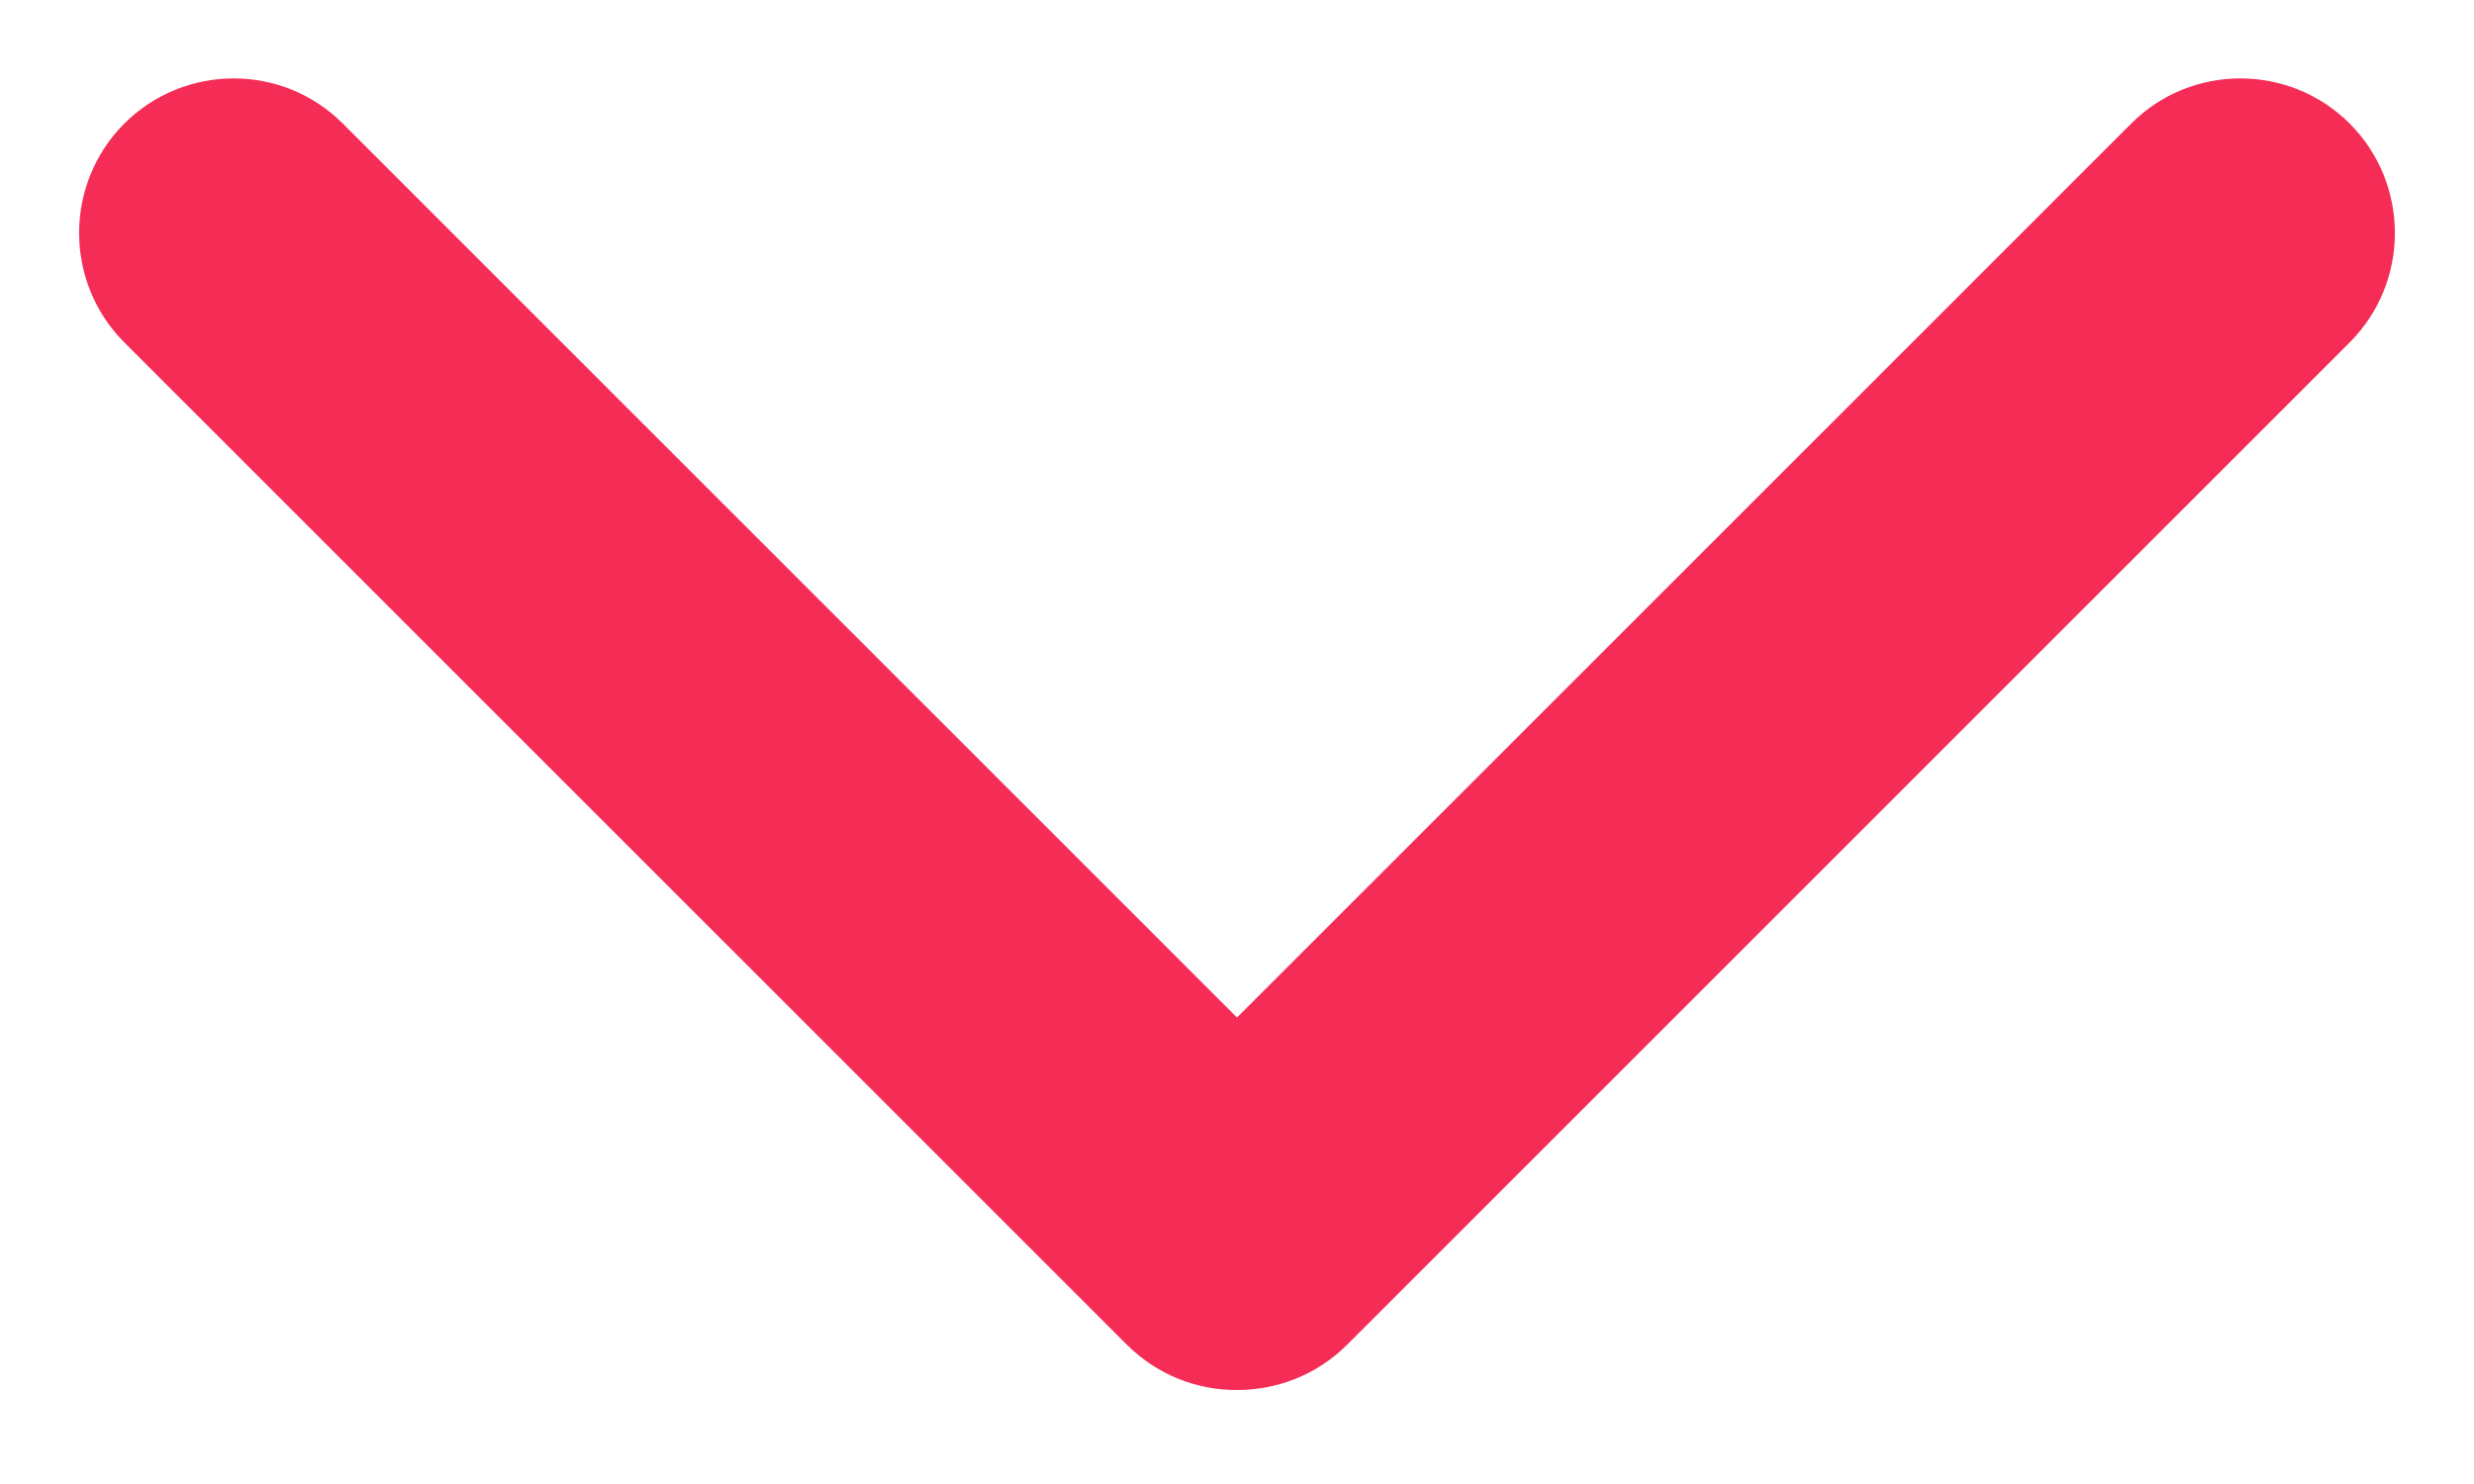 <?xml version="1.0" encoding="UTF-8"?>
<svg width="10px" height="6px" viewBox="0 0 10 6" version="1.1" xmlns="http://www.w3.org/2000/svg" xmlns:xlink="http://www.w3.org/1999/xlink">
    <title>Shape</title>
    <g id="Page-1" stroke="none" stroke-width="1" fill="none" fill-rule="evenodd">
        <g id="Light-theme" transform="translate(-878, -34)" fill="#F52D56" fill-rule="nonzero">
            <g id="Last-7-days-dropdown" transform="translate(746, 19)">
                <path d="M140.614,15.5 L137,19.114 L133.386,15.5 C133.143,15.256 132.746,15.256 132.502,15.5 C132.259,15.744 132.259,16.14 132.502,16.384 L136.556,20.438 C136.679,20.56 136.84,20.621 137,20.62 C137.161,20.62 137.321,20.56 137.444,20.438 L141.498,16.384 C141.741,16.14 141.741,15.744 141.498,15.5 C141.254,15.256 140.857,15.256 140.614,15.5 Z" id="Shape"></path>
            </g>
        </g>
    </g>
</svg>